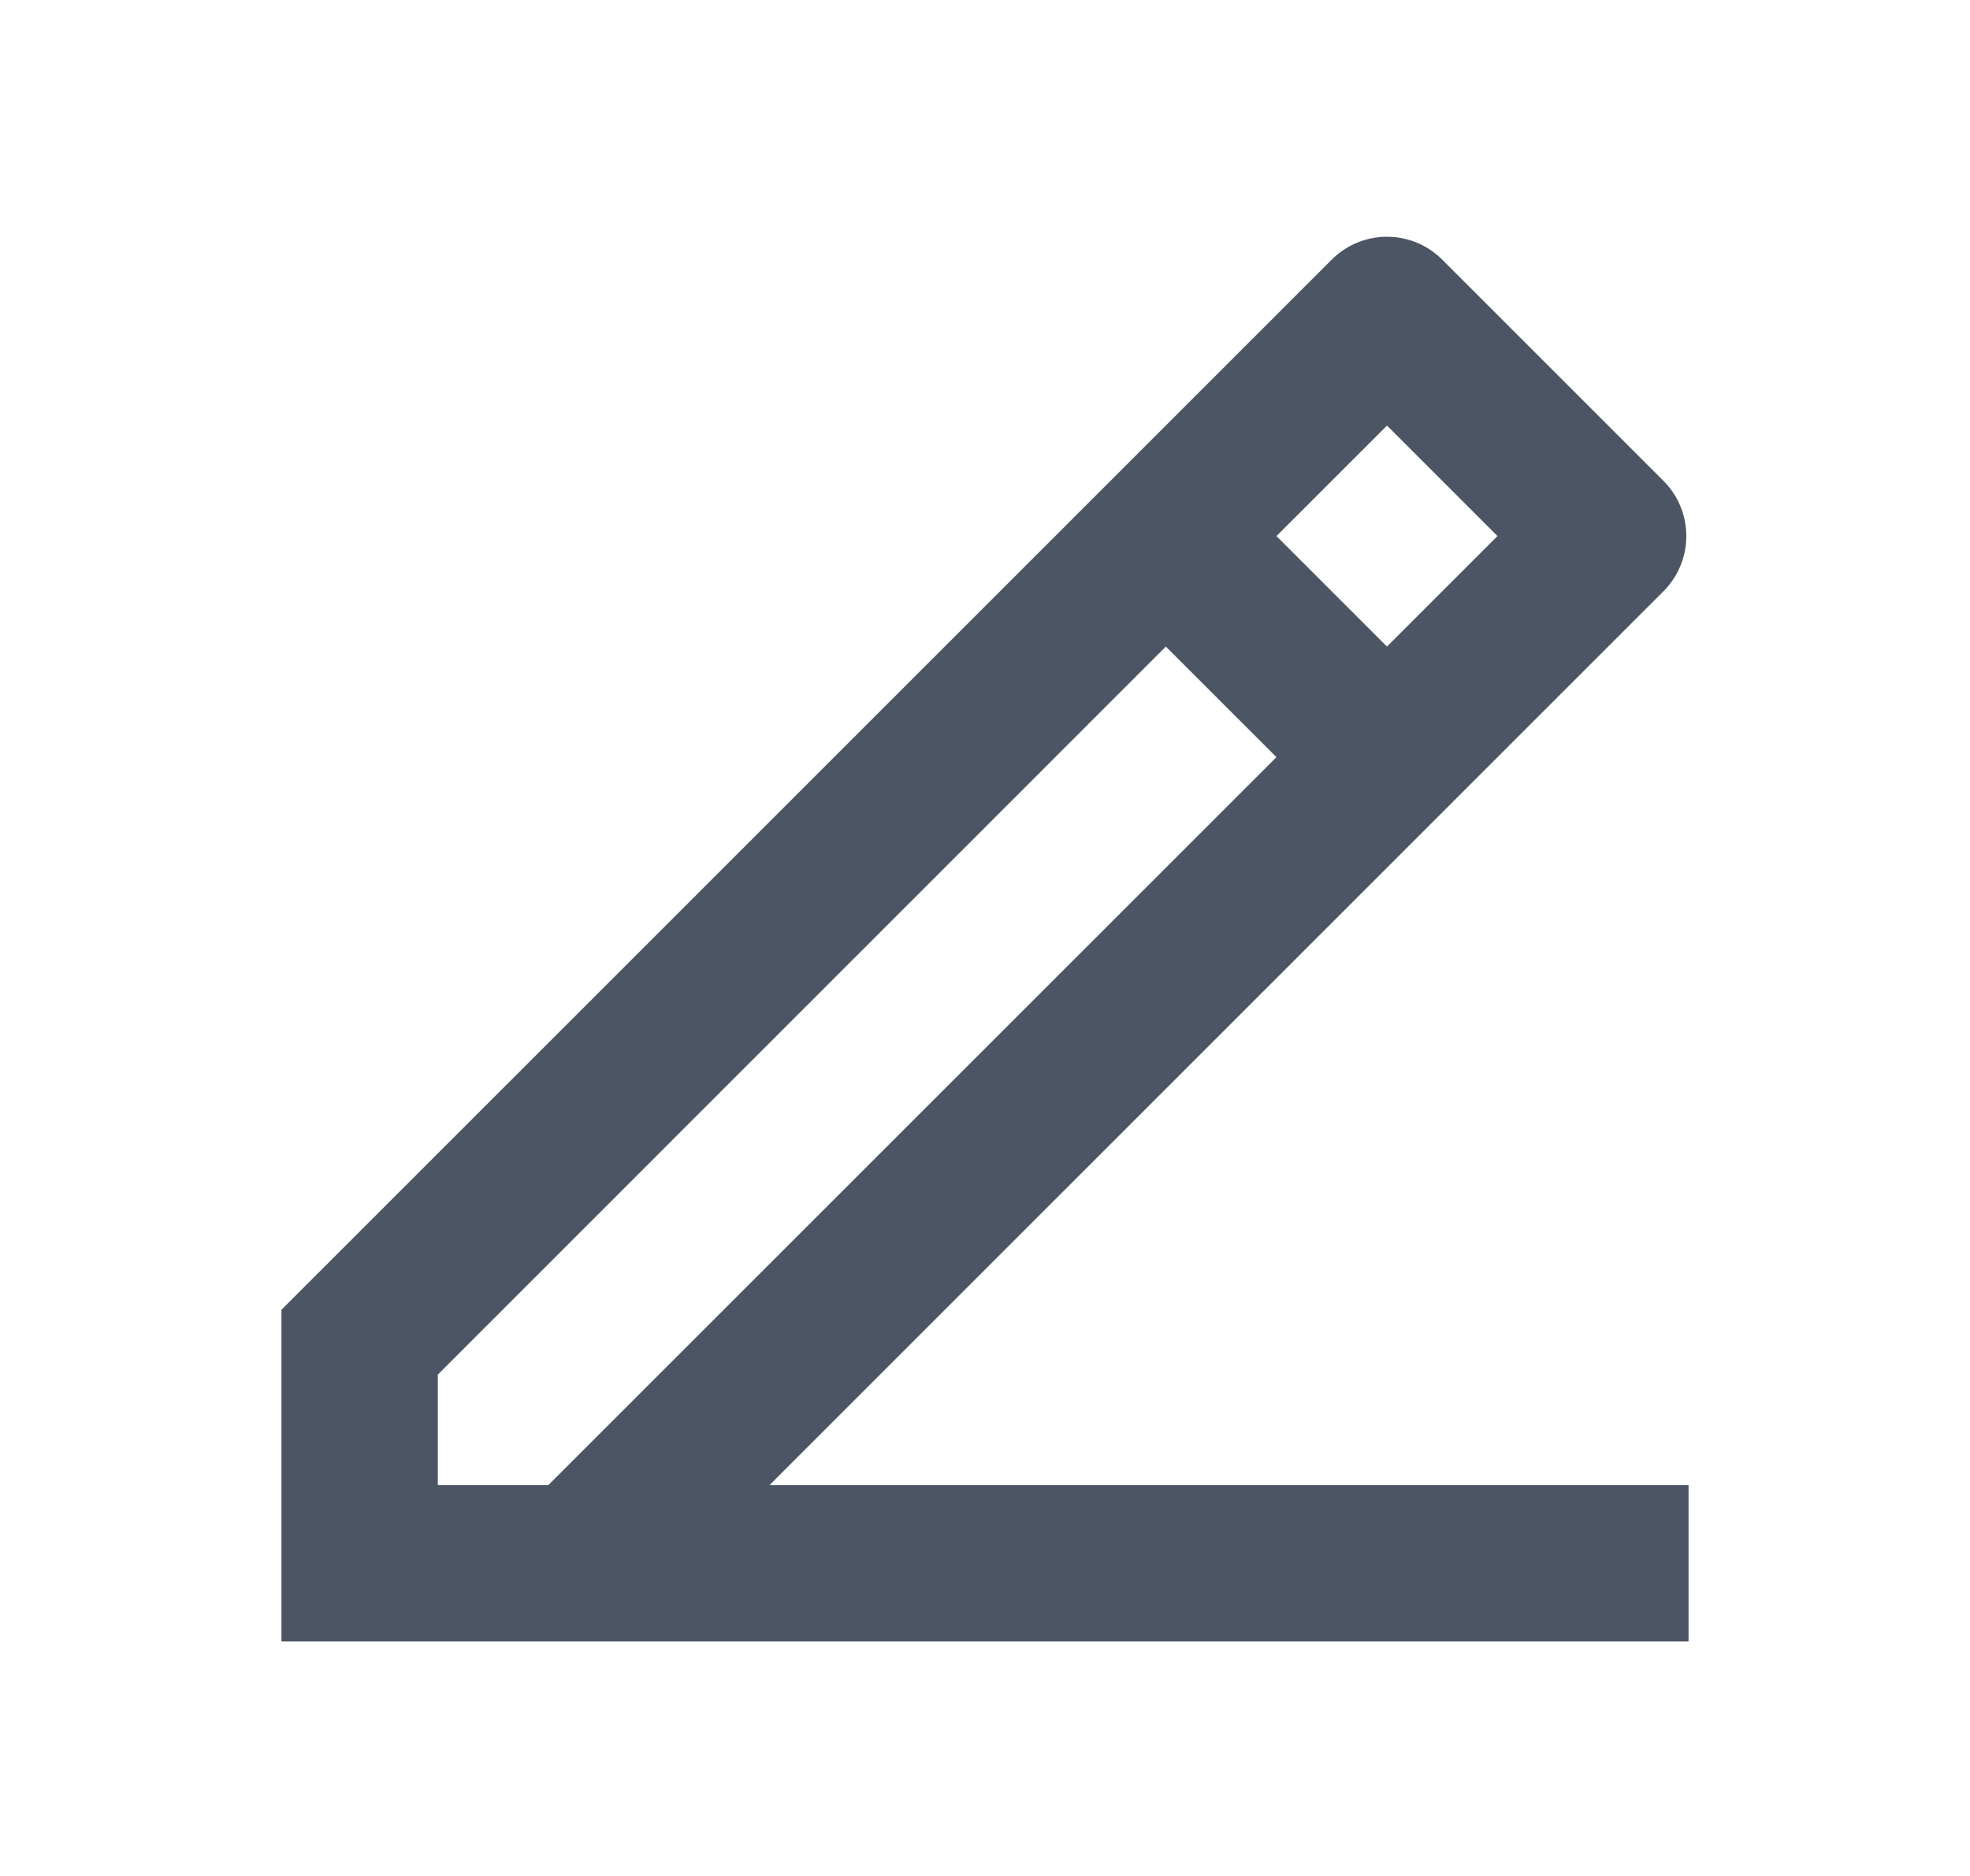 <svg width="21" height="20" viewBox="0 0 21 20" fill="none" xmlns="http://www.w3.org/2000/svg">
<path d="M4.667 15.833H5.845L13.607 8.072L12.428 6.893L4.667 14.655V15.833ZM18 17.5H3V13.964L14.196 2.768C14.352 2.612 14.564 2.524 14.785 2.524C15.006 2.524 15.218 2.612 15.374 2.768L17.732 5.126C17.888 5.282 17.976 5.494 17.976 5.715C17.976 5.936 17.888 6.148 17.732 6.304L8.203 15.833H18V17.5ZM13.607 5.715L14.785 6.893L15.963 5.715L14.785 4.537L13.607 5.715Z" fill="#4B5563"/>
</svg>
